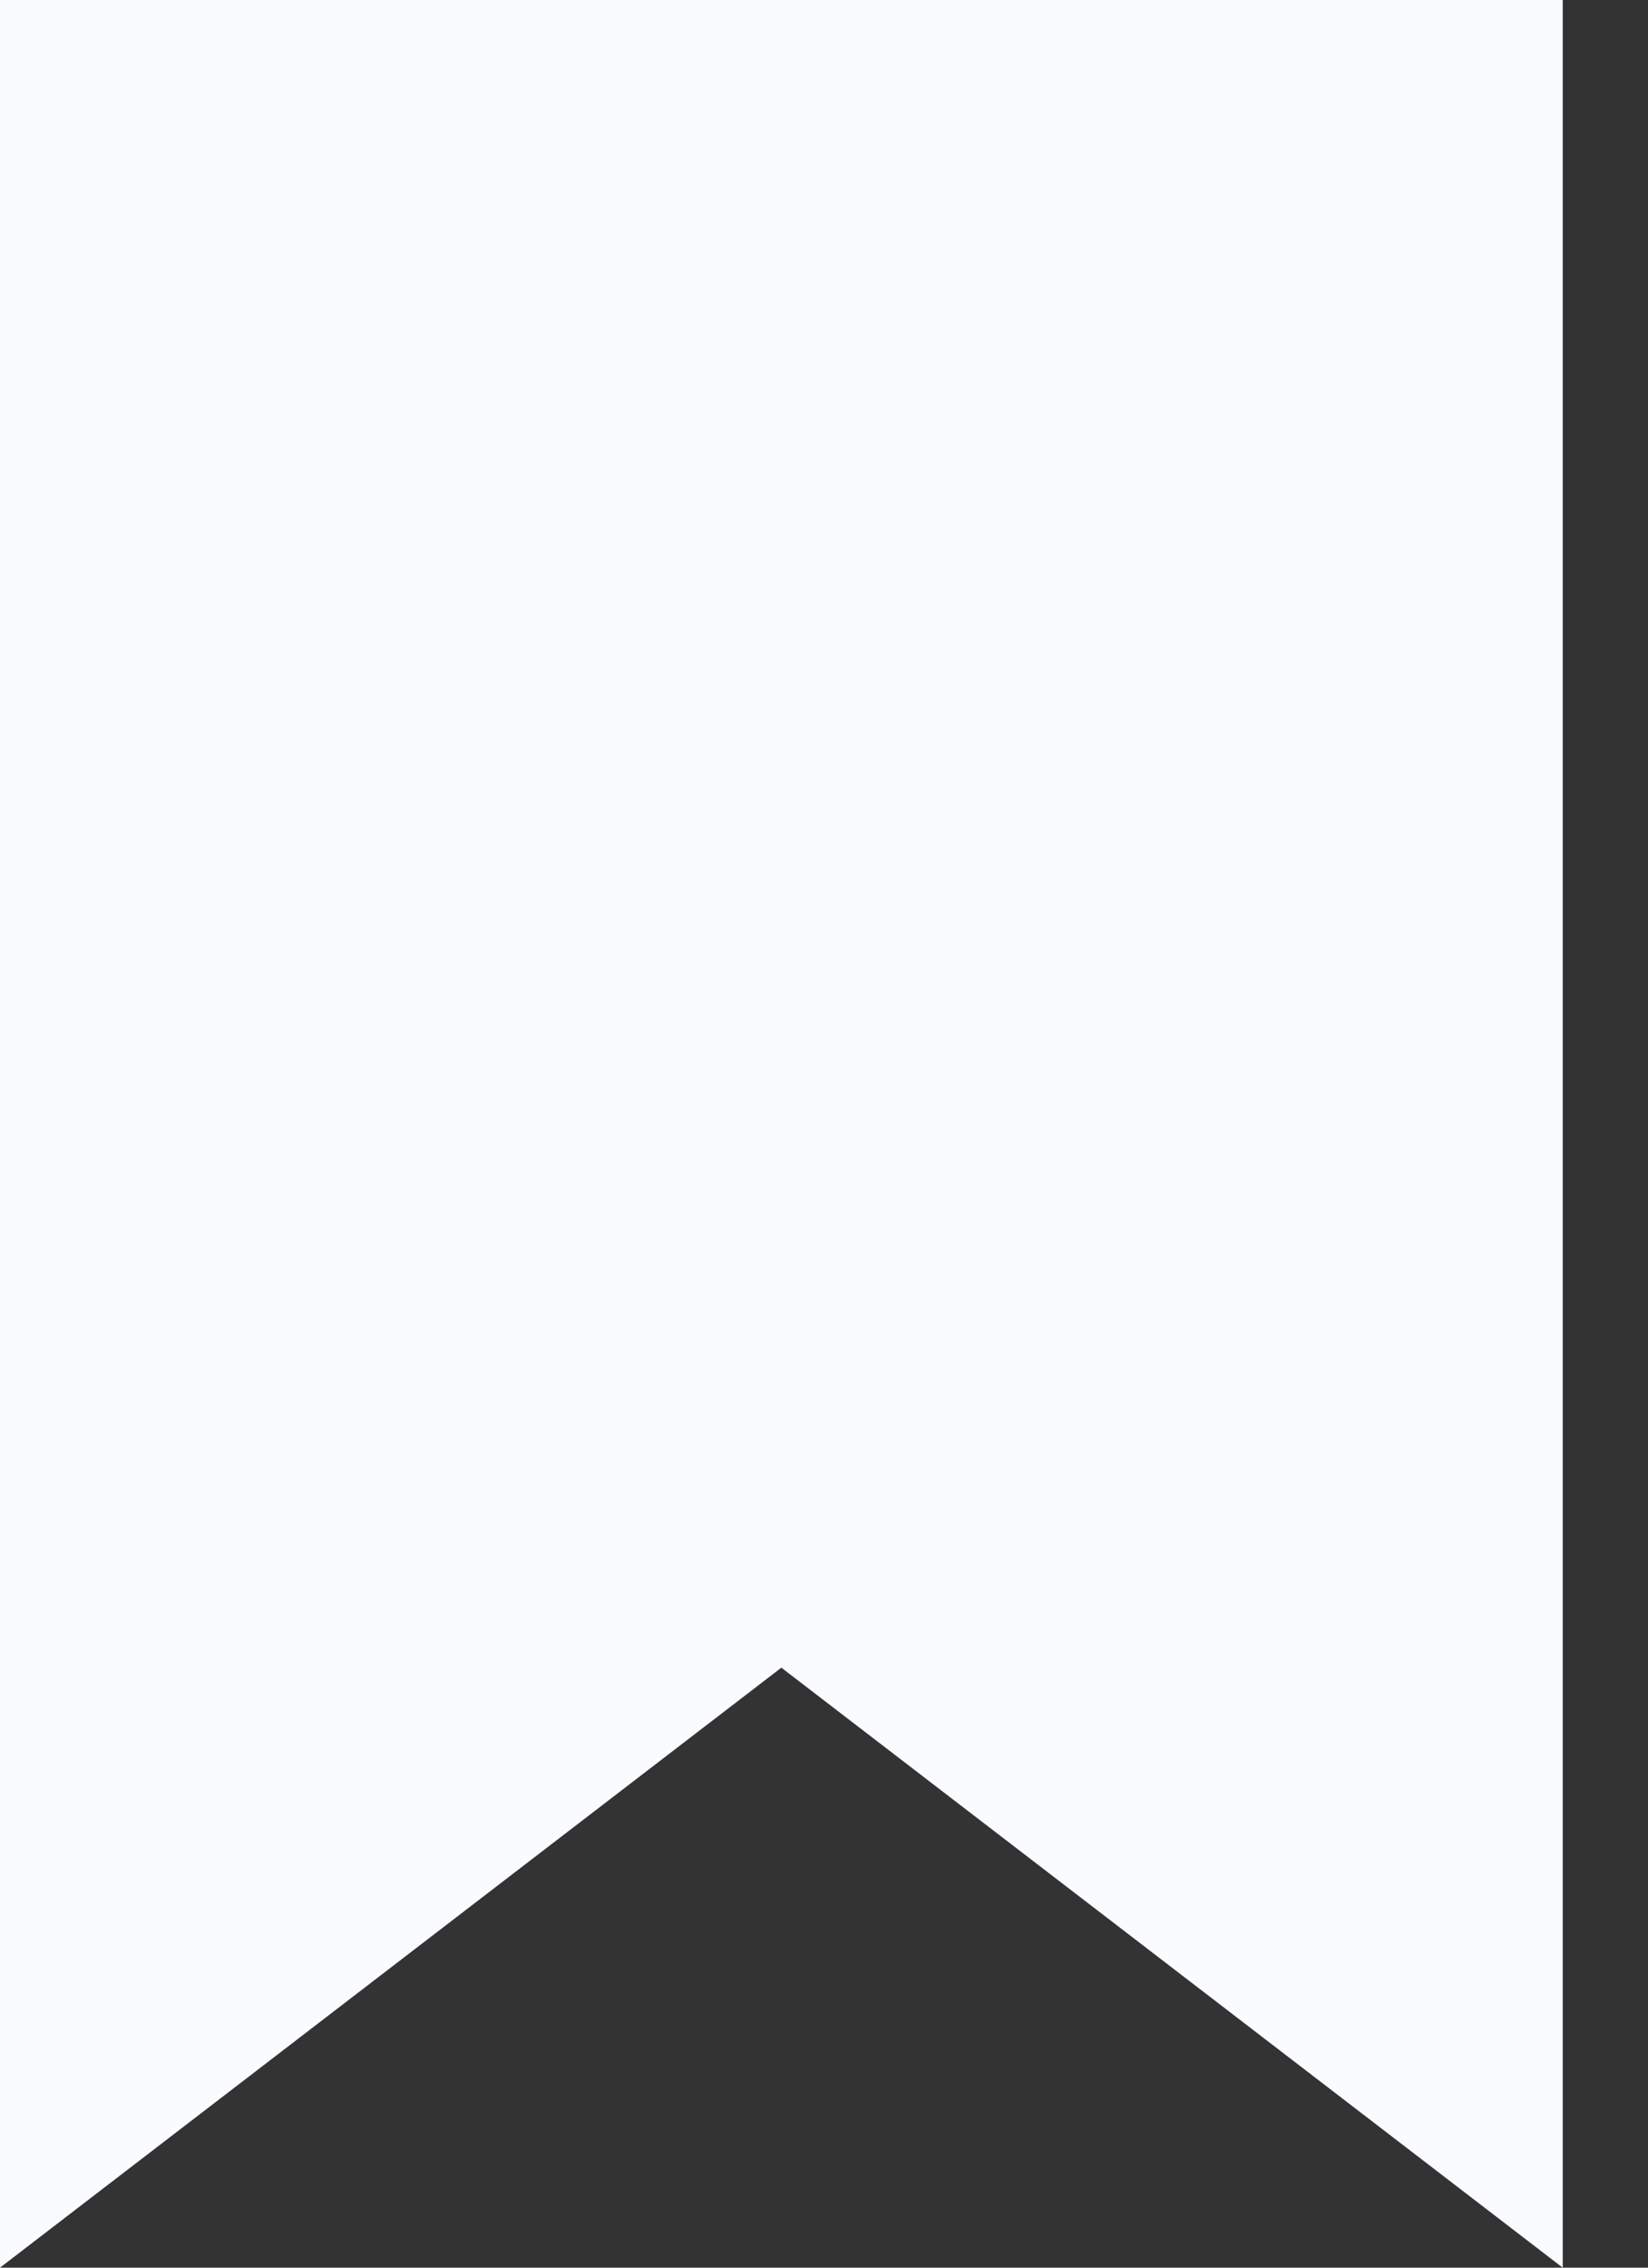 <svg width="16" height="22" viewBox="0 0 16 22" fill="none" xmlns="http://www.w3.org/2000/svg">
<rect x="0" y="0" width="16" height="22" fill="#333333" stroke="none"/>
<path d="M0 0V22L7.586 16.179L15.172 22V0H0Z" fill="#F9FBFF"/>
</svg>
